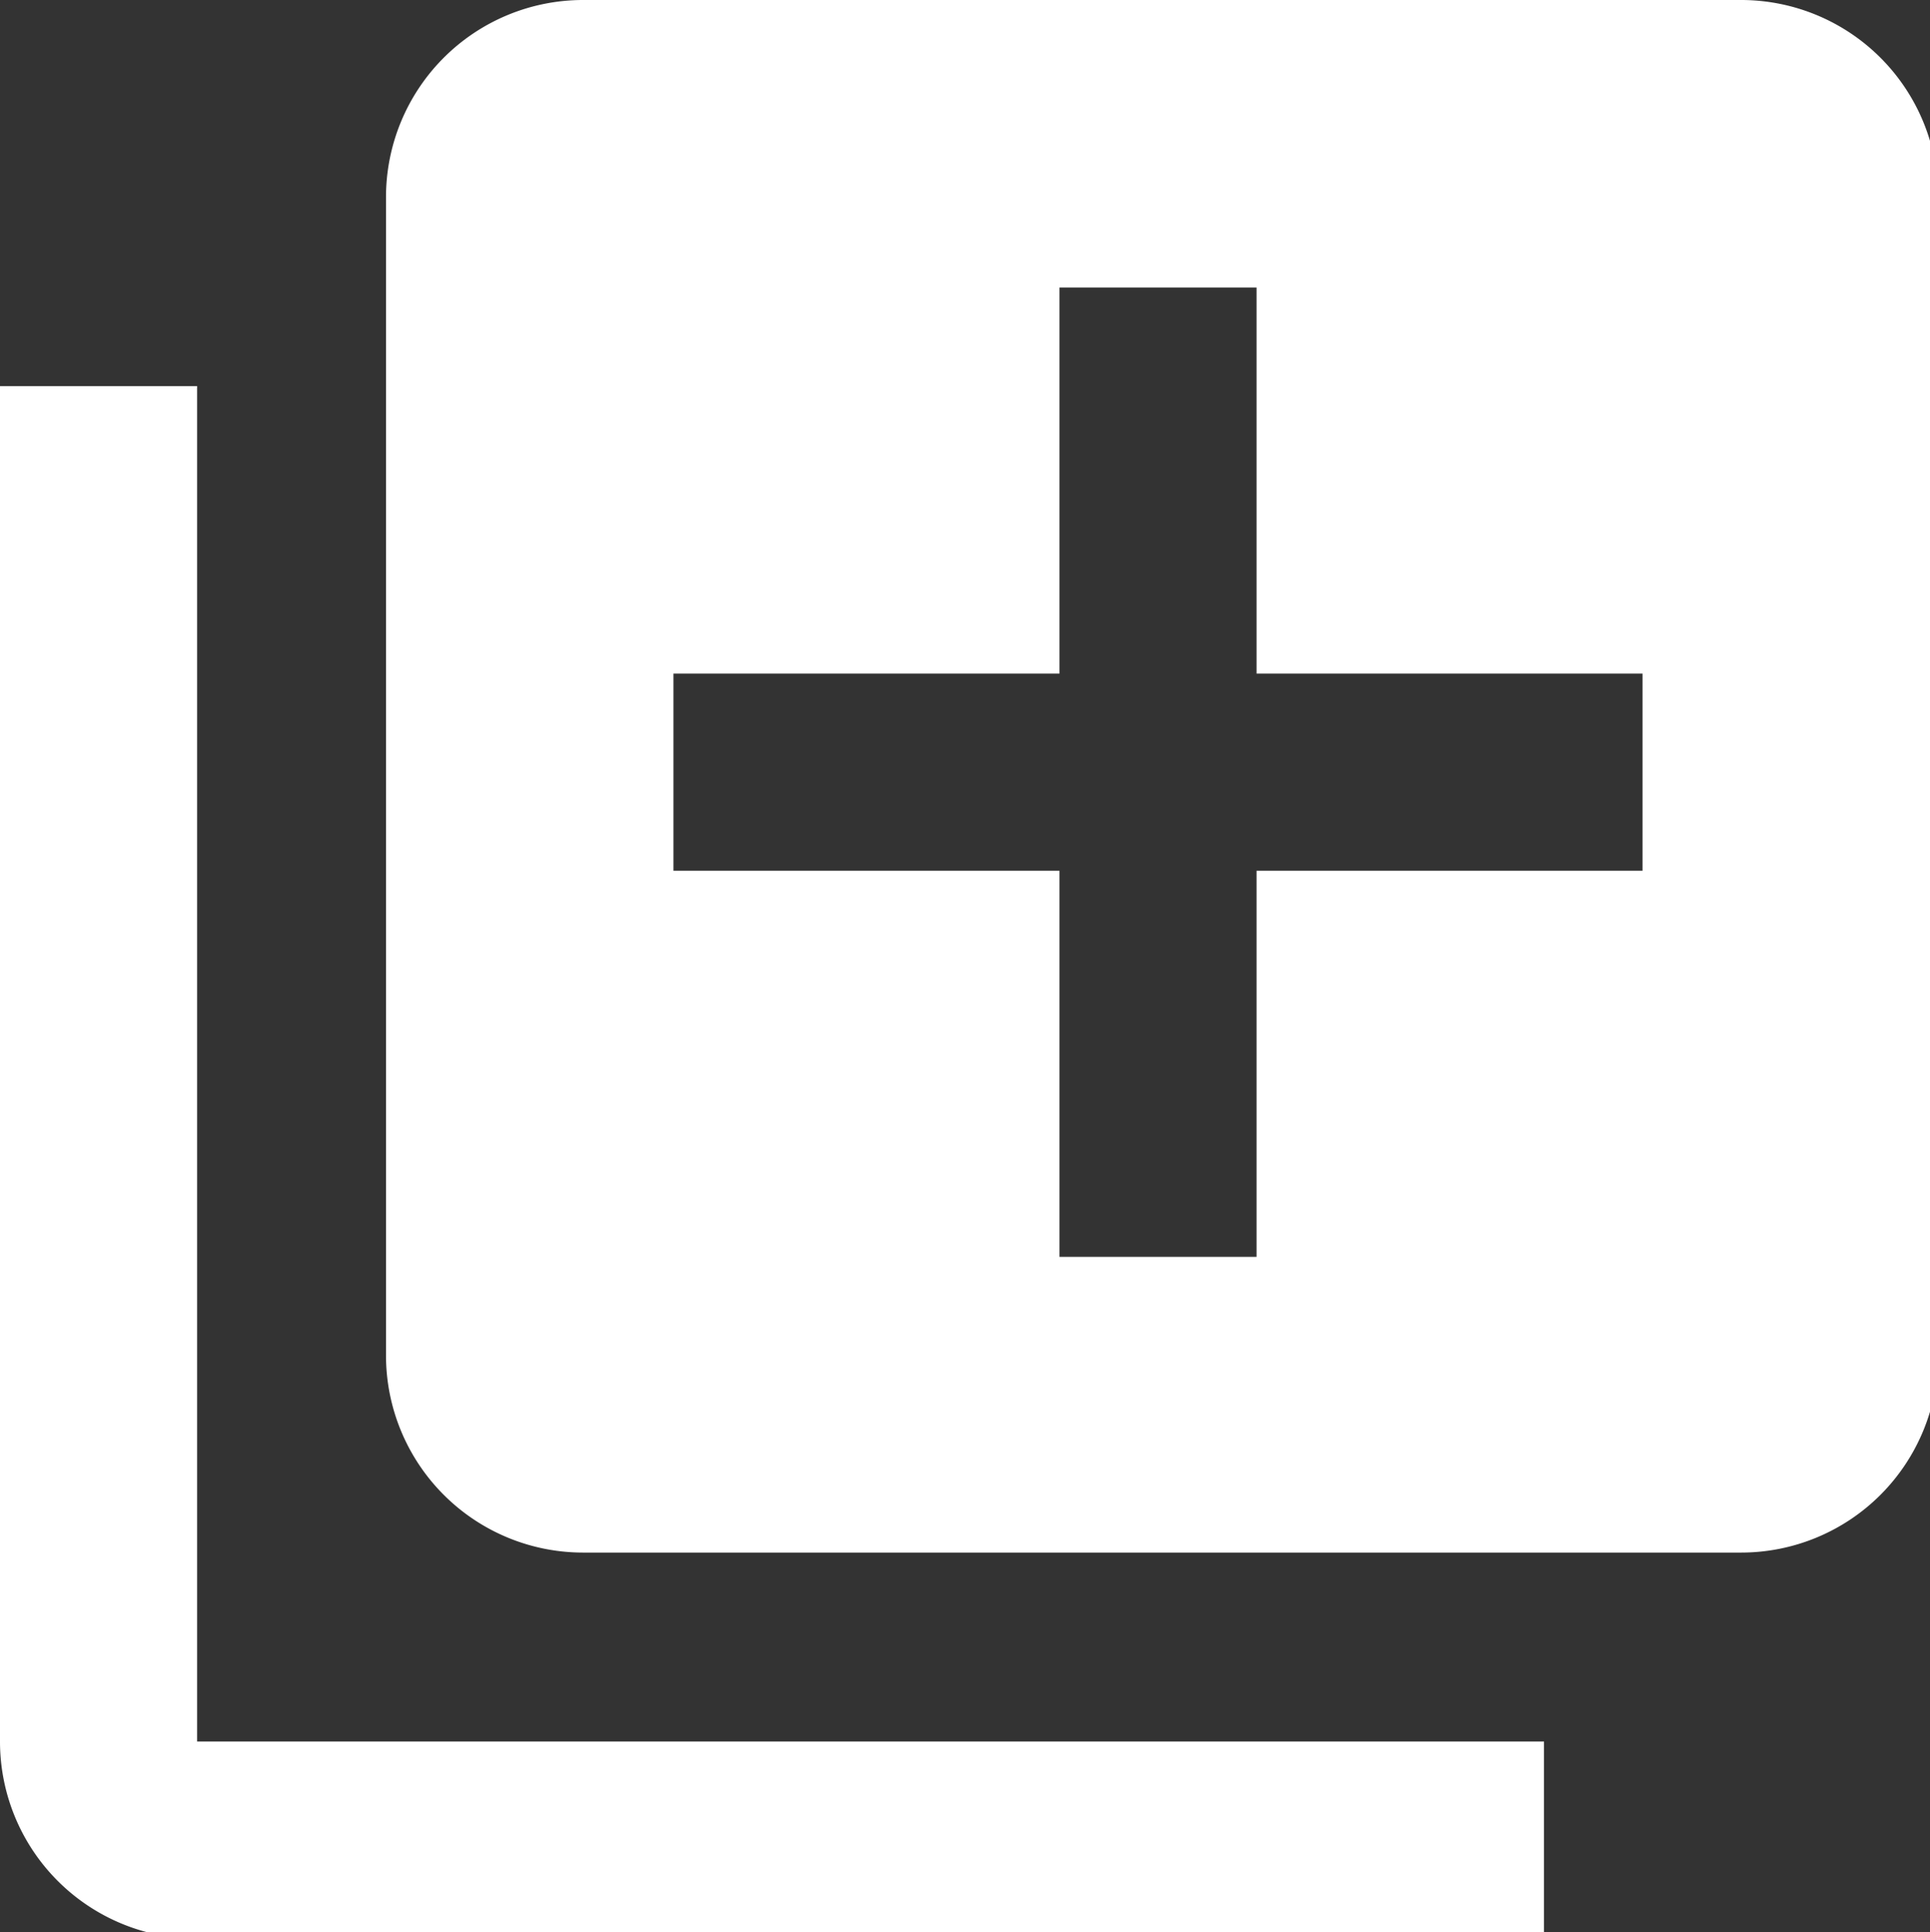 <svg xmlns="http://www.w3.org/2000/svg" xmlns:xlink="http://www.w3.org/1999/xlink" width="23.5" height="23.52" viewBox="0 0 23.5 23.52"><rect x="0" y="0" width="23.5" height="23.52" fill="#333333" stroke="none"/><defs><style>.a{fill:none;}.b{clip-path:url(#a);}.c{isolation:isolate;}.d{clip-path:url(#b);}.e{fill:#fff;}</style><clipPath id="a"><rect class="a" width="23.5" height="23.52"/></clipPath><clipPath id="b"><rect class="a" width="18.8" height="18.82" transform="translate(0 4.7)"/></clipPath></defs><g transform="translate(11.75 11.76)"><g class="b" transform="translate(-11.75 -11.76)"><g class="c"><g class="d"><path class="e" d="M2.4,4.7H0V21.2a2.4,2.4,0,0,0,2.4,2.4H18.8V21.2H2.4Z"/></g></g><path class="e" d="M21.2,0H7.1A2.4,2.4,0,0,0,4.7,2.4V16.5a2.4,2.4,0,0,0,2.4,2.4H21.2a2.4,2.4,0,0,0,2.4-2.4V2.4A2.4,2.4,0,0,0,21.2,0M15.3,10.6v4.7H12.9V10.6H8.2V8.2h4.7V3.5h2.4V8.2H20v2.4Z"/></g></g></svg>